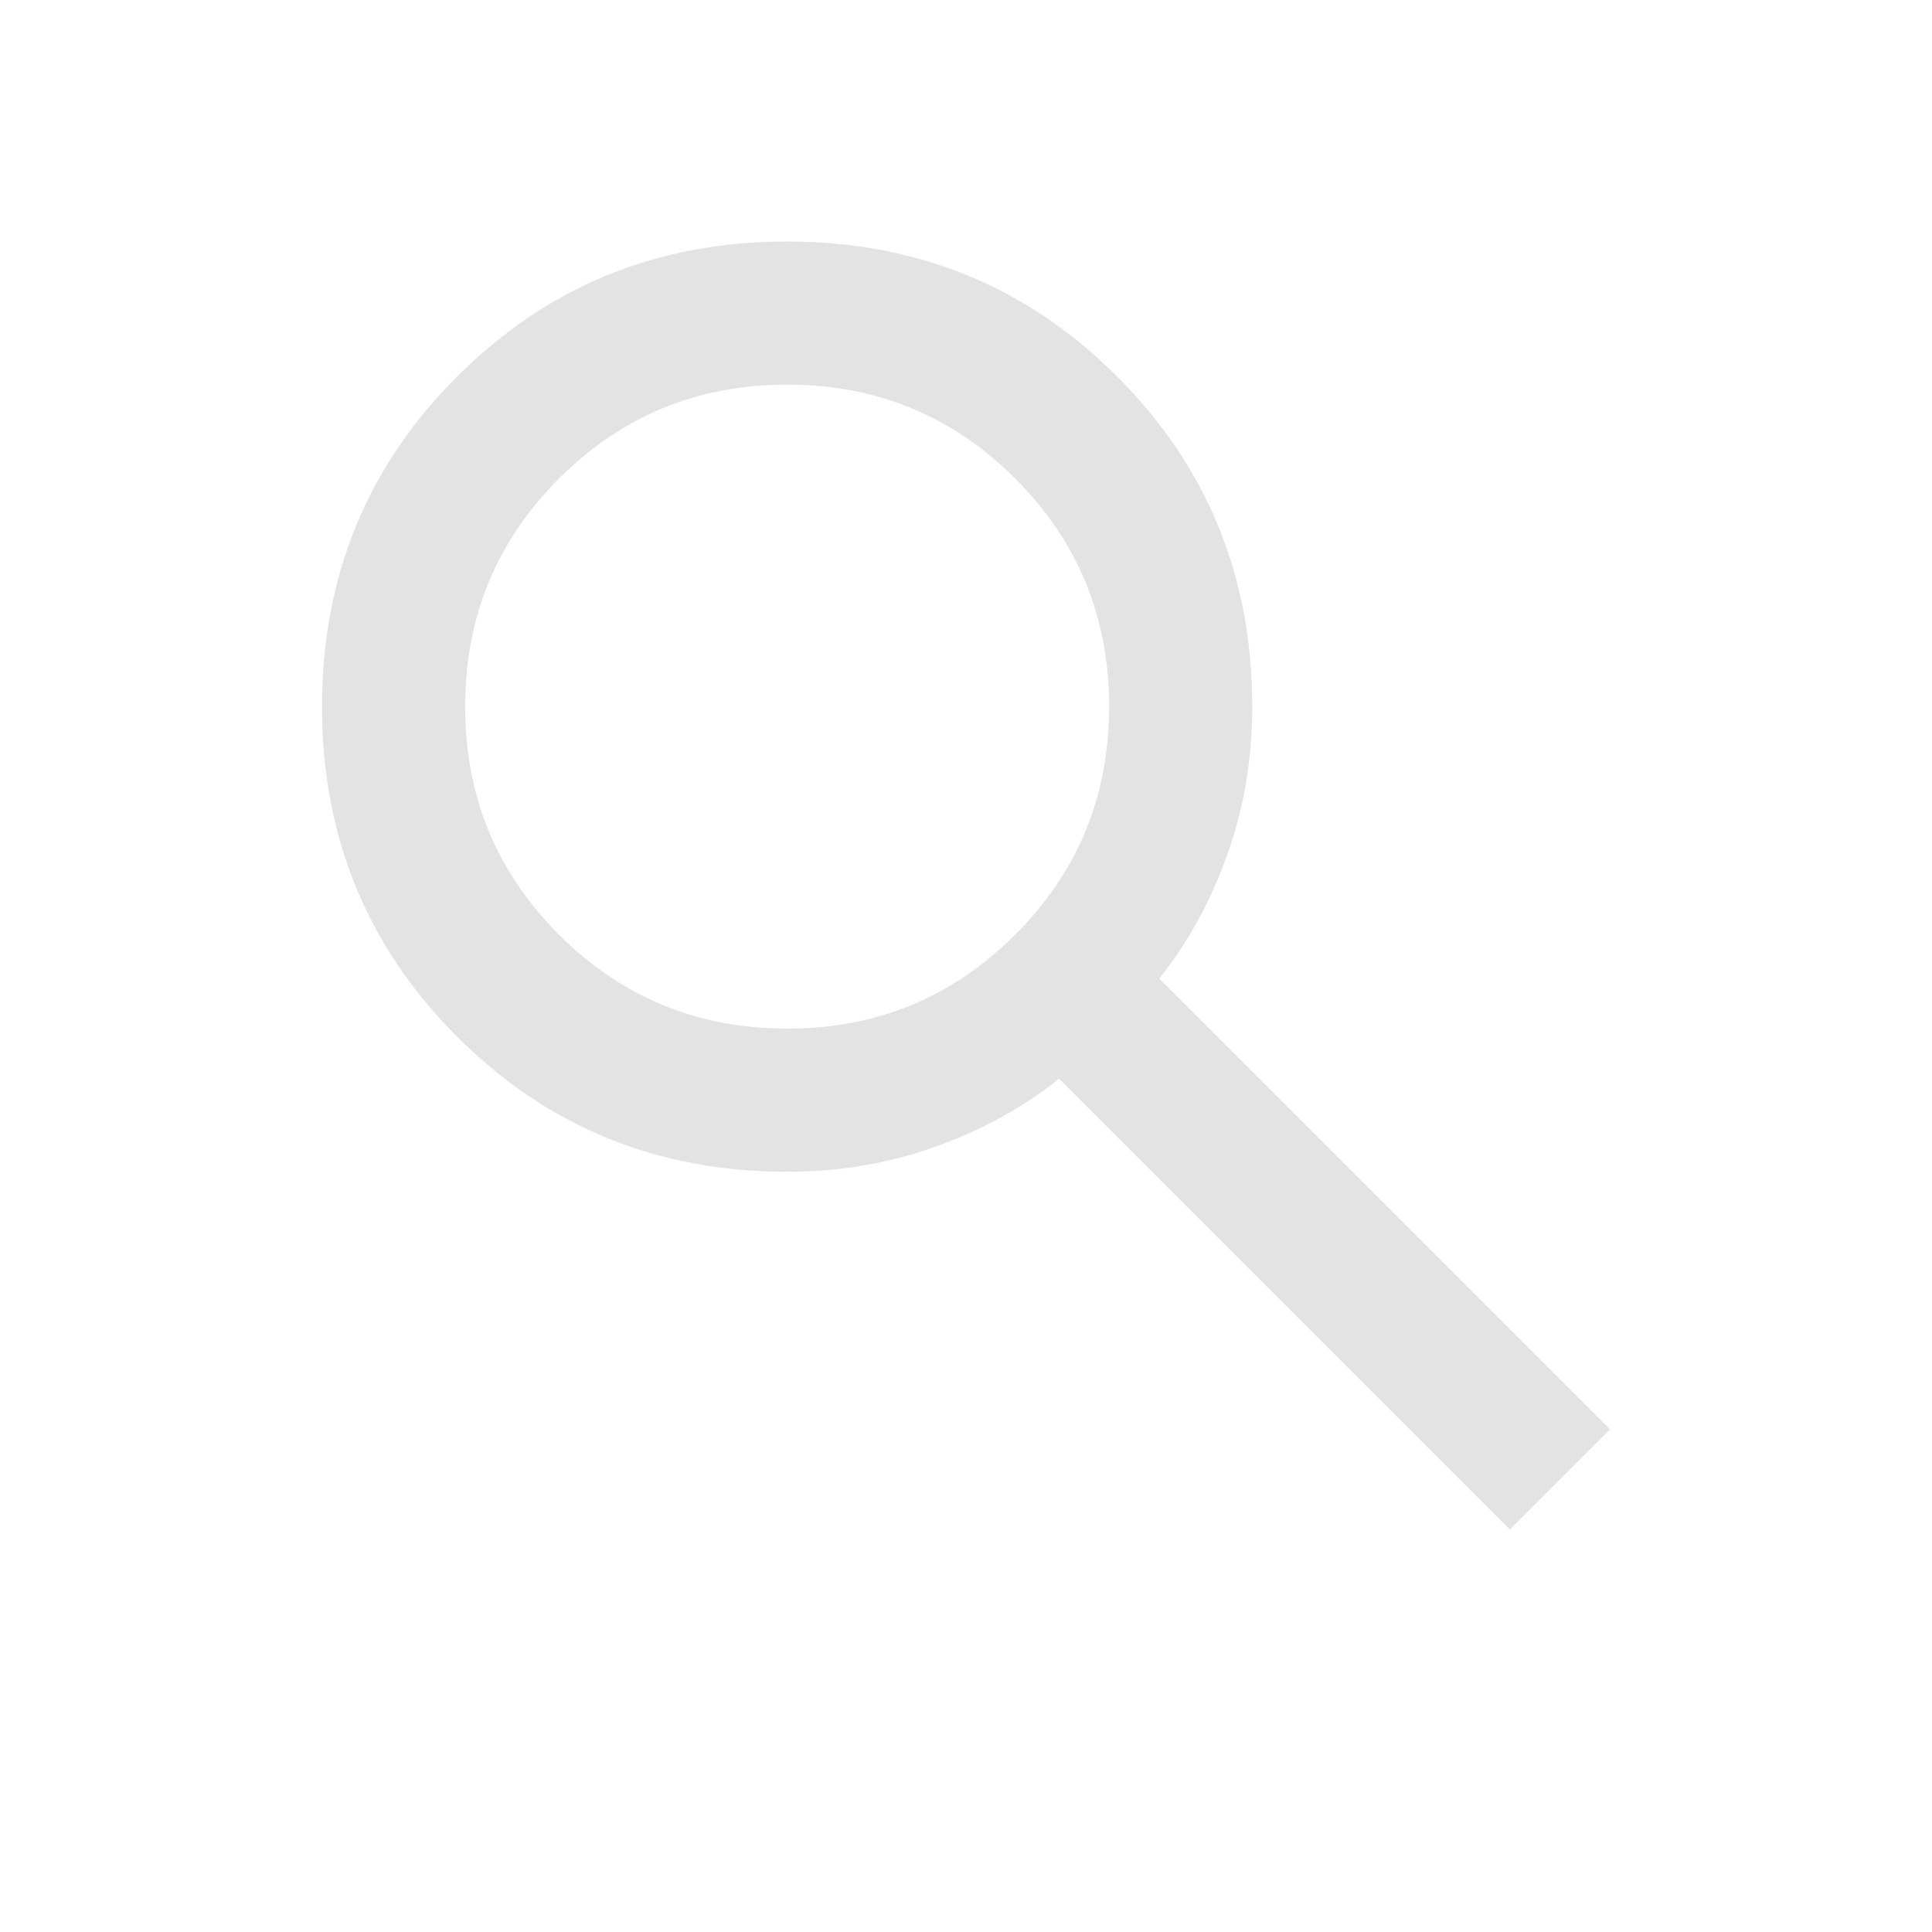 <svg width="24" height="24" viewBox="0 0 24 24" fill="none" xmlns="http://www.w3.org/2000/svg">
<path d="M18.756 19L13.156 13.4C12.711 13.756 12.2 14.037 11.622 14.244C11.044 14.452 10.43 14.556 9.778 14.556C8.163 14.556 6.796 13.996 5.678 12.878C4.559 11.759 4 10.393 4 8.778C4 7.163 4.559 5.796 5.678 4.678C6.796 3.559 8.163 3 9.778 3C11.393 3 12.759 3.559 13.878 4.678C14.996 5.796 15.556 7.163 15.556 8.778C15.556 9.43 15.452 10.044 15.244 10.622C15.037 11.2 14.756 11.711 14.4 12.156L20 17.756L18.756 19ZM9.778 12.778C10.889 12.778 11.833 12.389 12.611 11.611C13.389 10.833 13.778 9.889 13.778 8.778C13.778 7.667 13.389 6.722 12.611 5.944C11.833 5.167 10.889 4.778 9.778 4.778C8.667 4.778 7.722 5.167 6.944 5.944C6.167 6.722 5.778 7.667 5.778 8.778C5.778 9.889 6.167 10.833 6.944 11.611C7.722 12.389 8.667 12.778 9.778 12.778Z" fill="#E3E3E3"/>
</svg>
